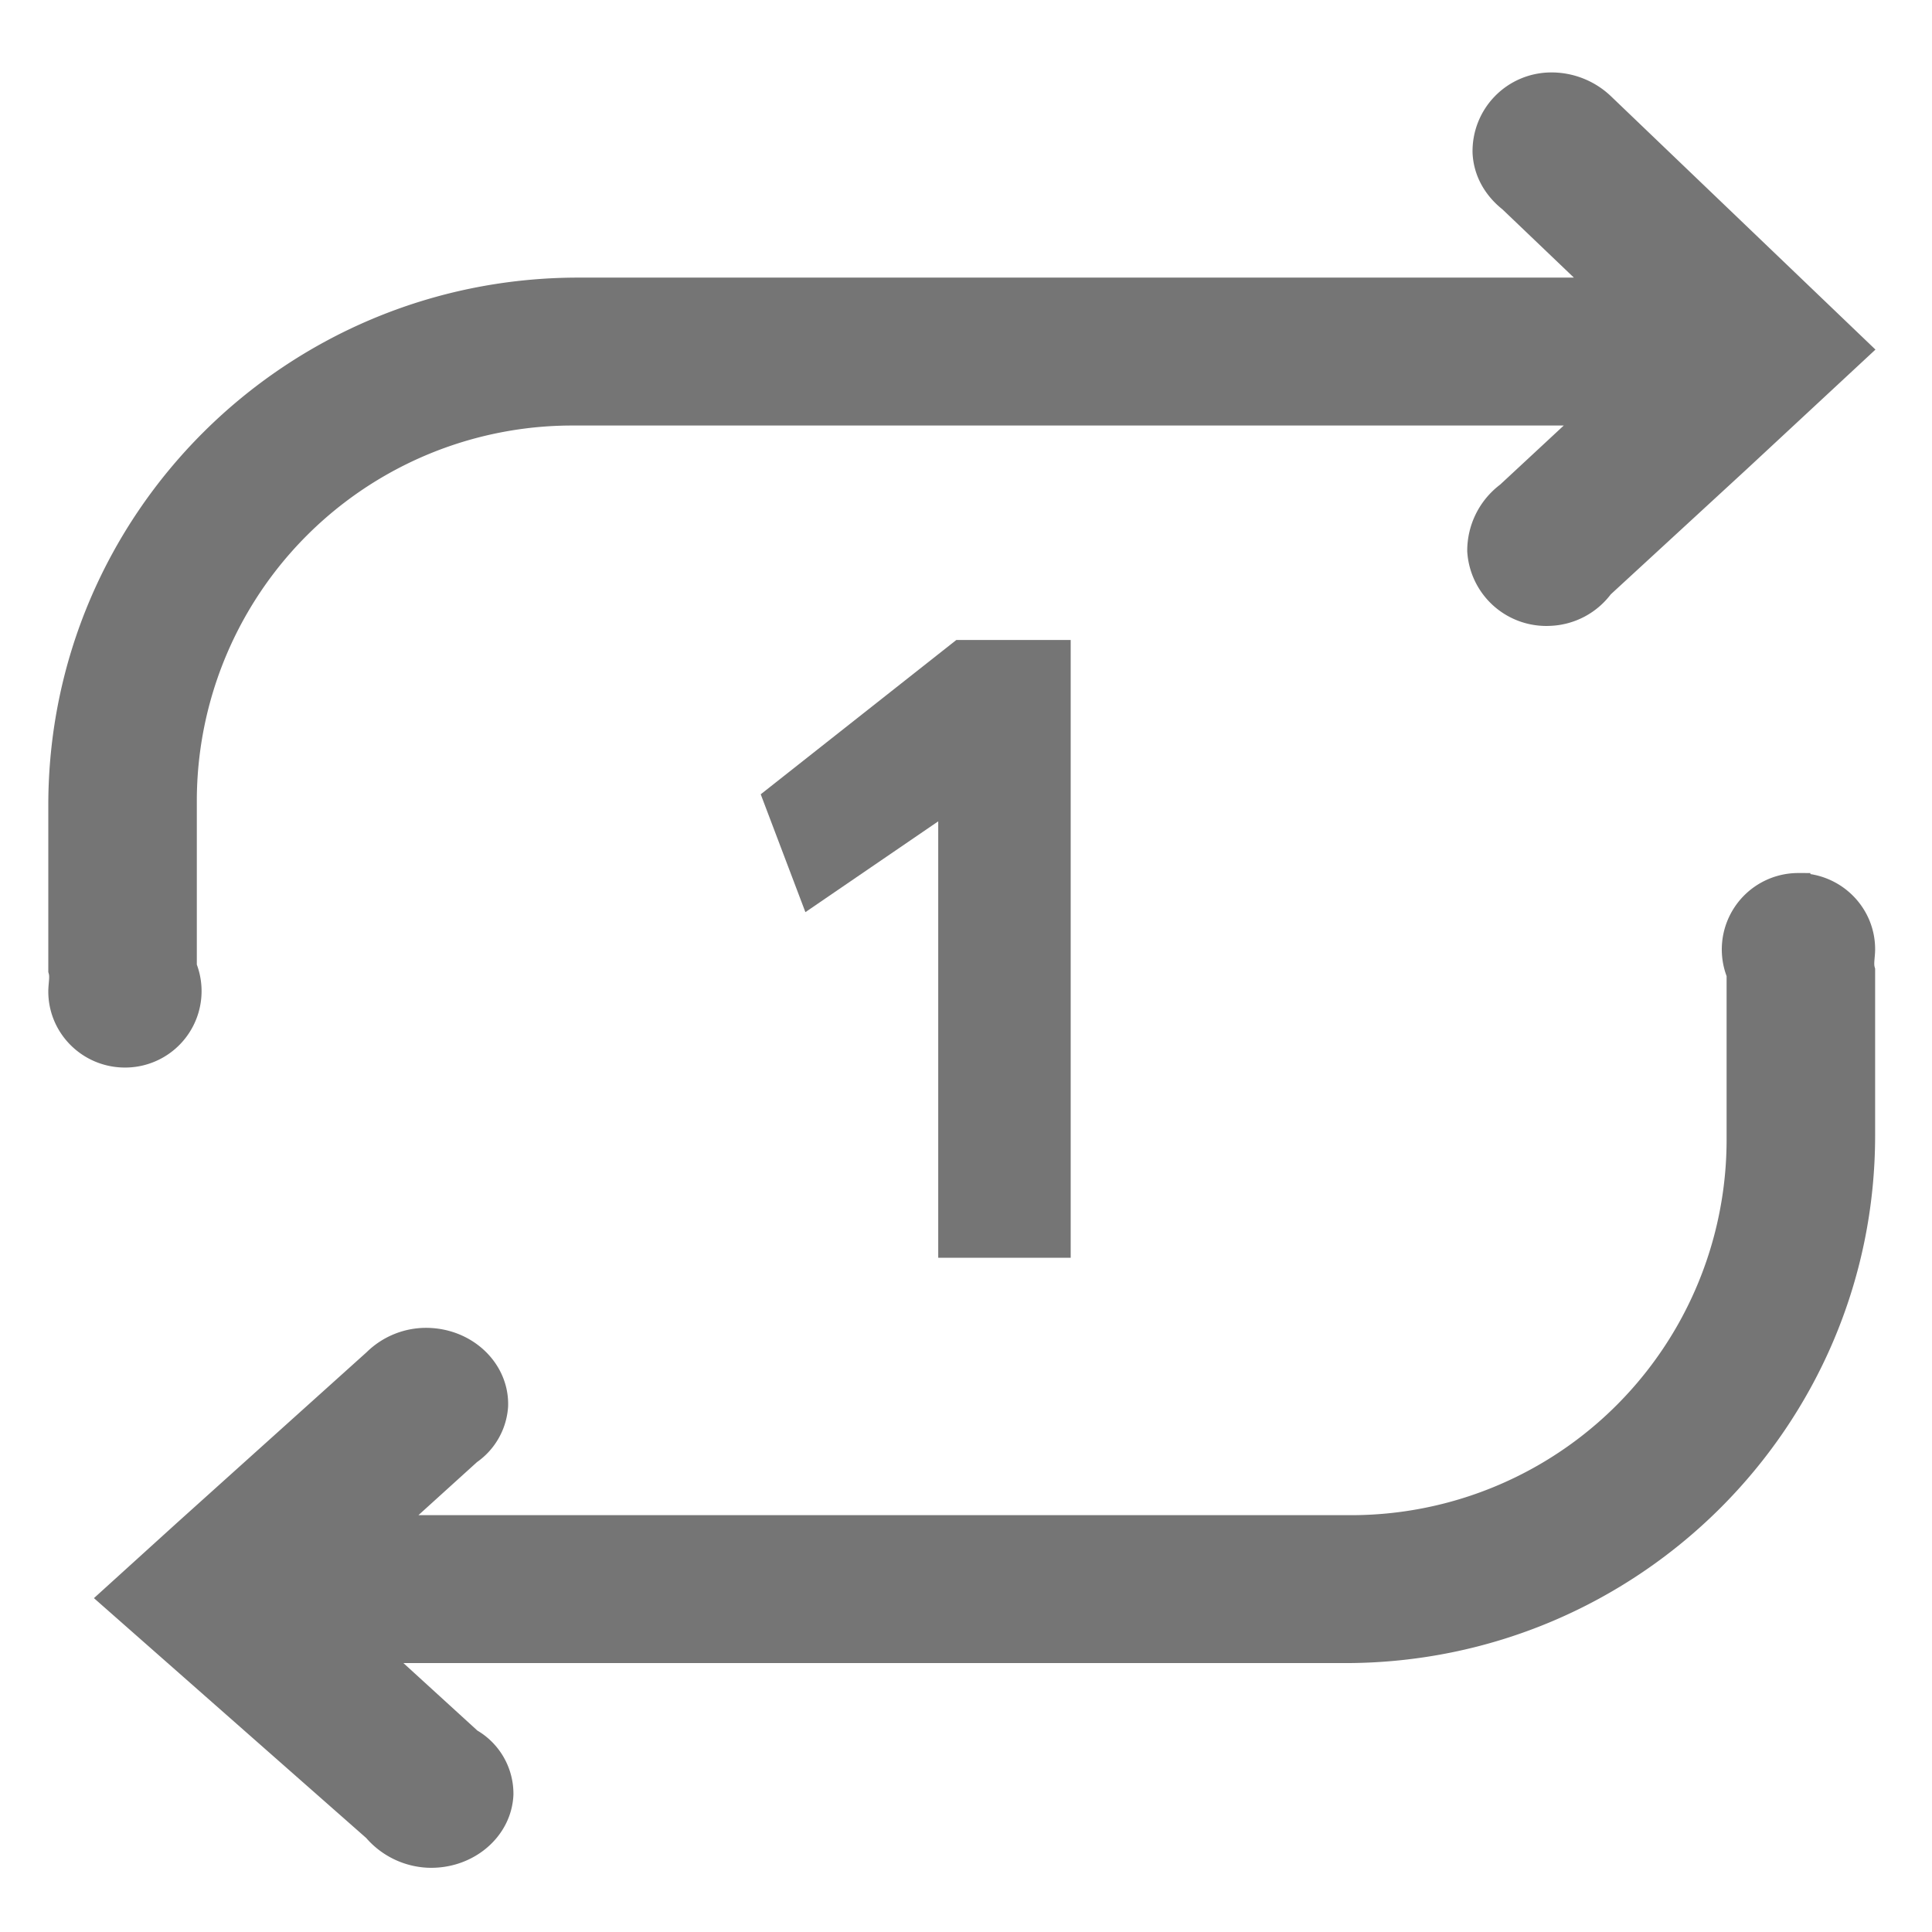 <svg width="16" height="16" viewBox="0 0 16 16" xmlns="http://www.w3.org/2000/svg"><g fill="#757575" fill-rule="evenodd"><path d="M14.893 7.33a.533.533 0 00-.494.735v1.38a3.21 3.21 0 01-3.217 3.203H3.206l.682-.618a.509.509 0 00.22-.386c.01-.29-.238-.536-.559-.547a.603.603 0 00-.444.174L1.53 12.688l-.602.546 2.176 1.917a.617.617 0 00.445.217c.32.011.59-.216.603-.507a.508.508 0 00-.258-.448l-.756-.69.003-.05h7.998c2.369 0 4.29-1.912 4.29-4.27V8.036c-.016-.055 0-.113 0-.175 0-.293-.24-.53-.536-.53zM1.53 8.007v-1.38a3.21 3.21 0 013.217-3.203h8.458l-.717.666a.587.587 0 00-.237.473.556.556 0 00.587.52.561.561 0 00.427-.228l1.134-1.044.987-.917-2.11-2.021A.613.613 0 0012.838.7a.552.552 0 00-.543.562c.007.163.091.3.213.396l.673.643.005.098H4.79C2.42 2.399.5 4.31.5 6.669v1.367c.016.055 0 .113 0 .175 0 .293.24.53.535.53a.533.533 0 00.495-.734z" stroke="#757575" stroke-width=".2"/><path d="M8.867 10.416V5.3H7.92L6.3 6.578l.37.976 1.1-.752v3.614z"/></g></svg>